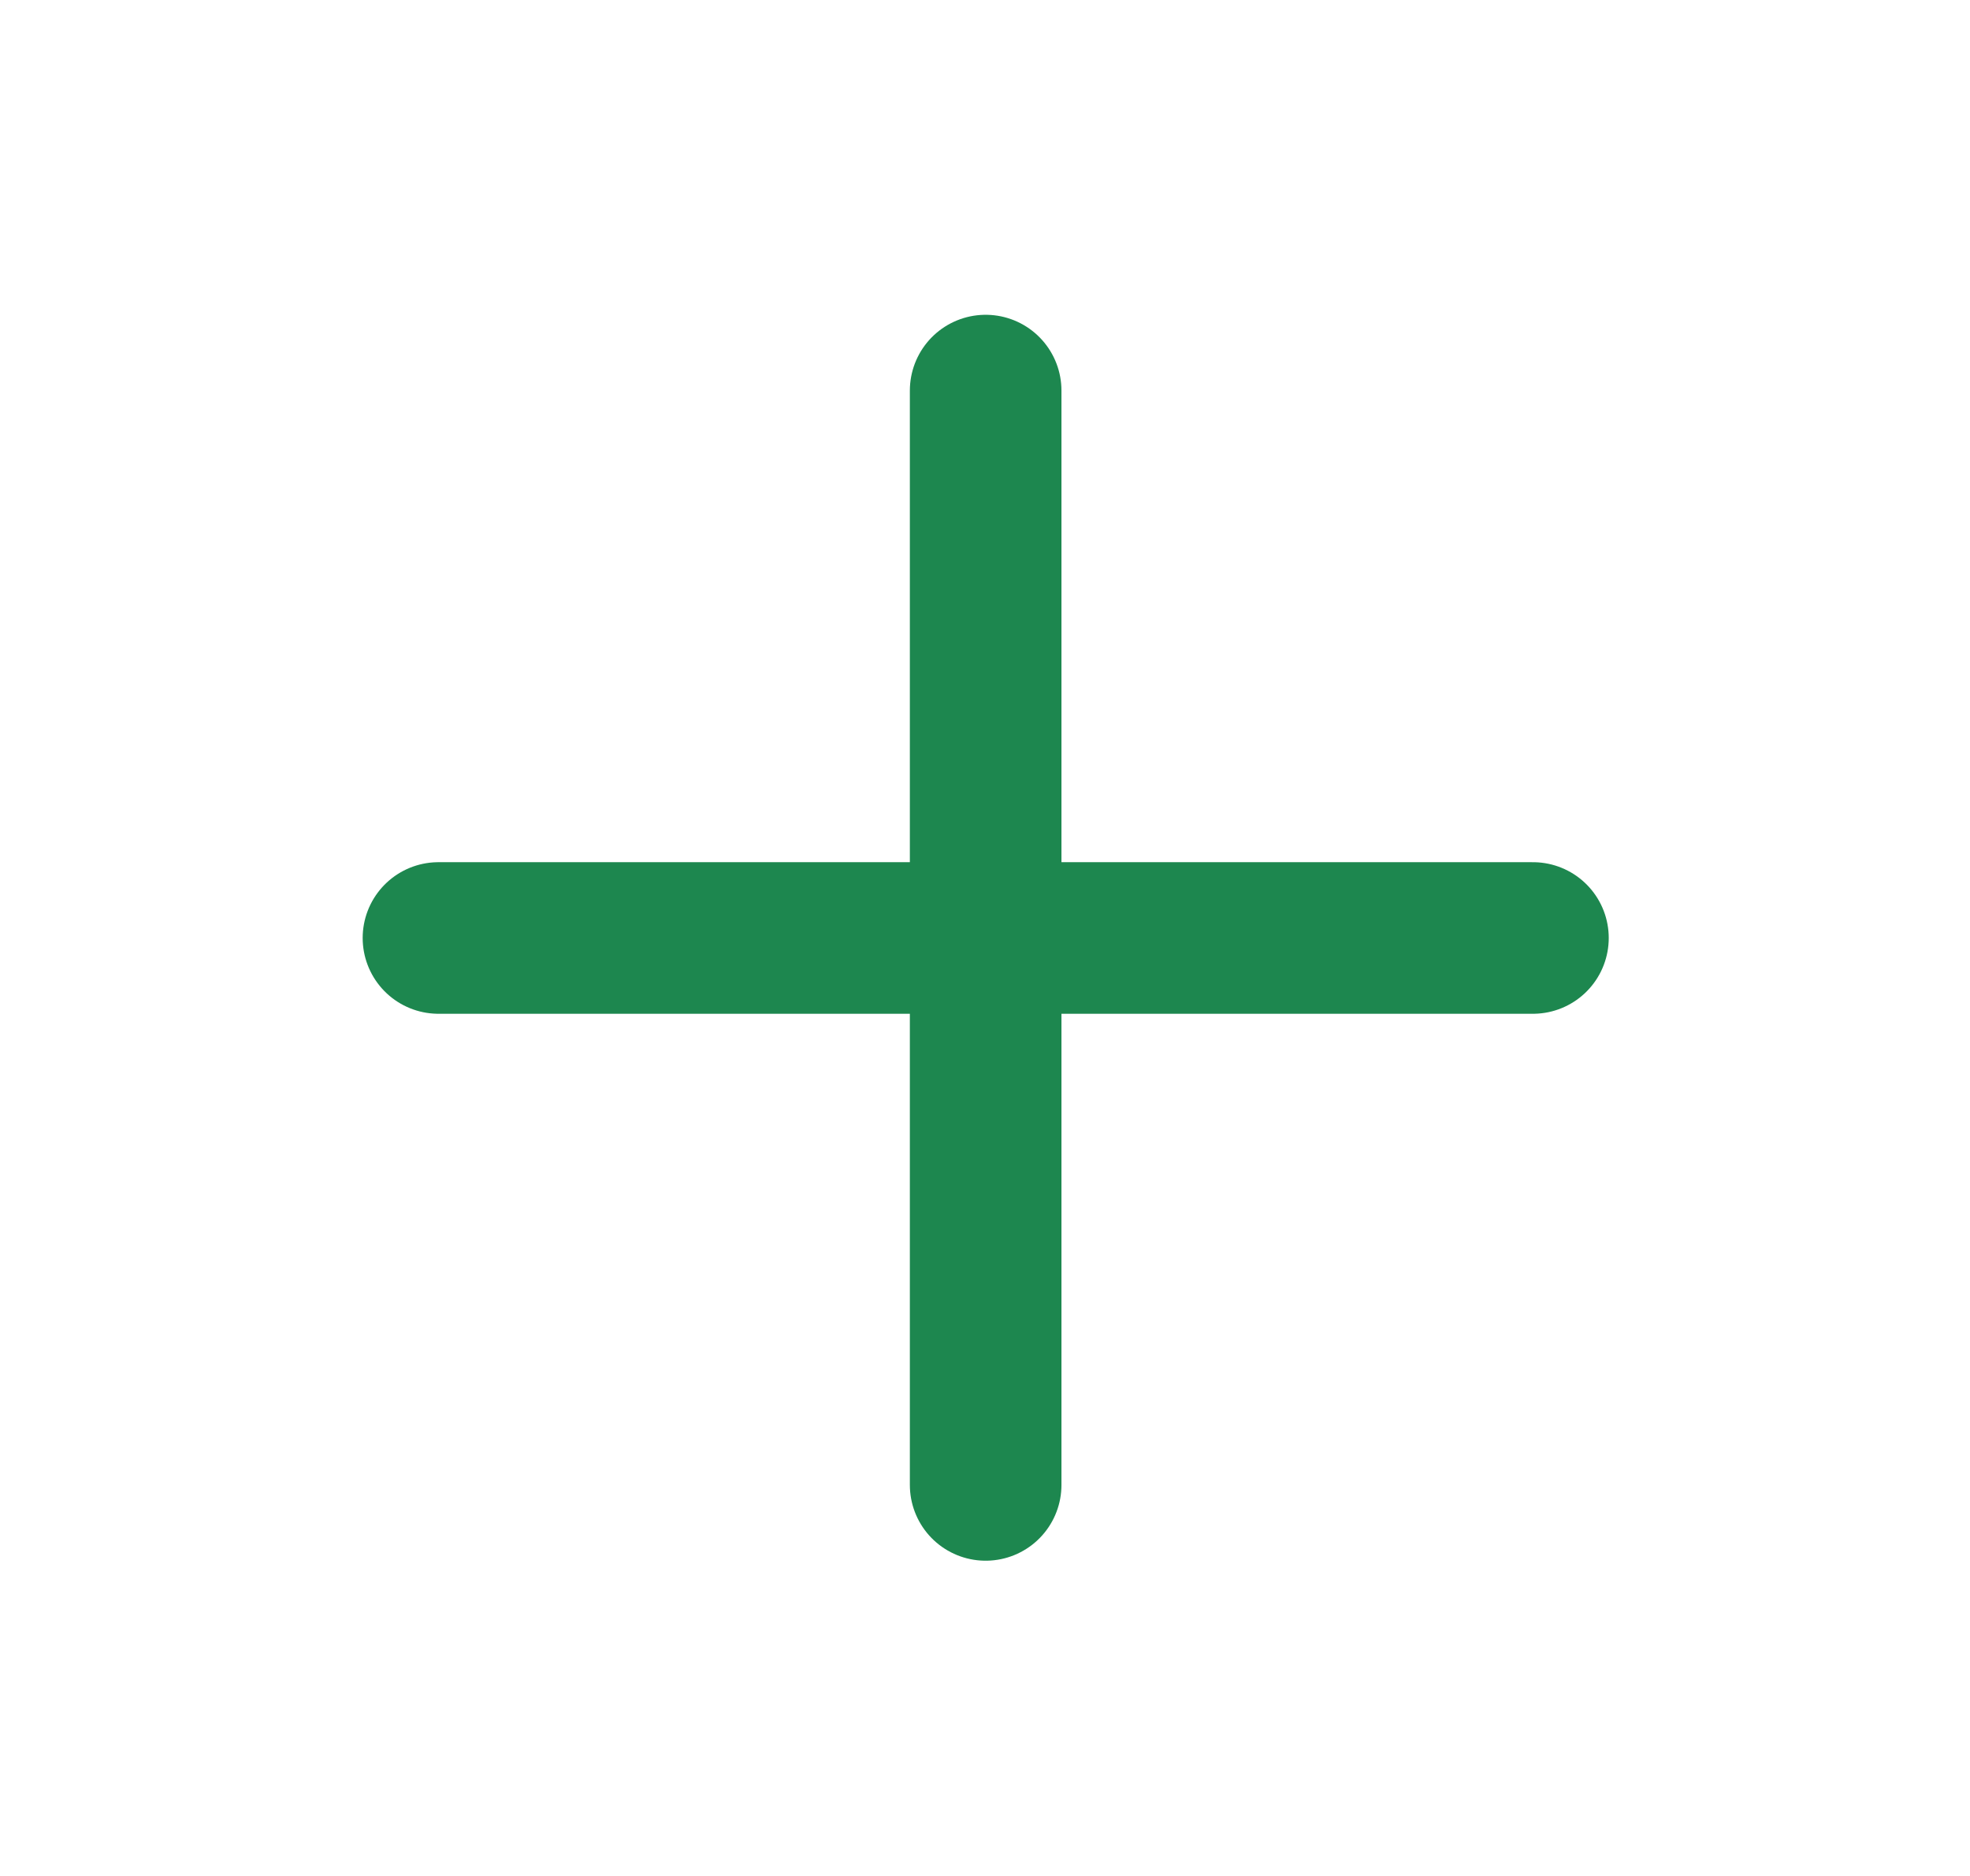 <svg width="21" height="20" viewBox="0 0 21 20" fill="none" xmlns="http://www.w3.org/2000/svg">
<path d="M10.507 4.164V15.831" stroke="#1D874F" stroke-width="1.616" stroke-linecap="round" stroke-linejoin="round"/>
<path d="M4.674 10H16.341" stroke="#1D874F" stroke-width="1.616" stroke-linecap="round" stroke-linejoin="round"/>
</svg>
